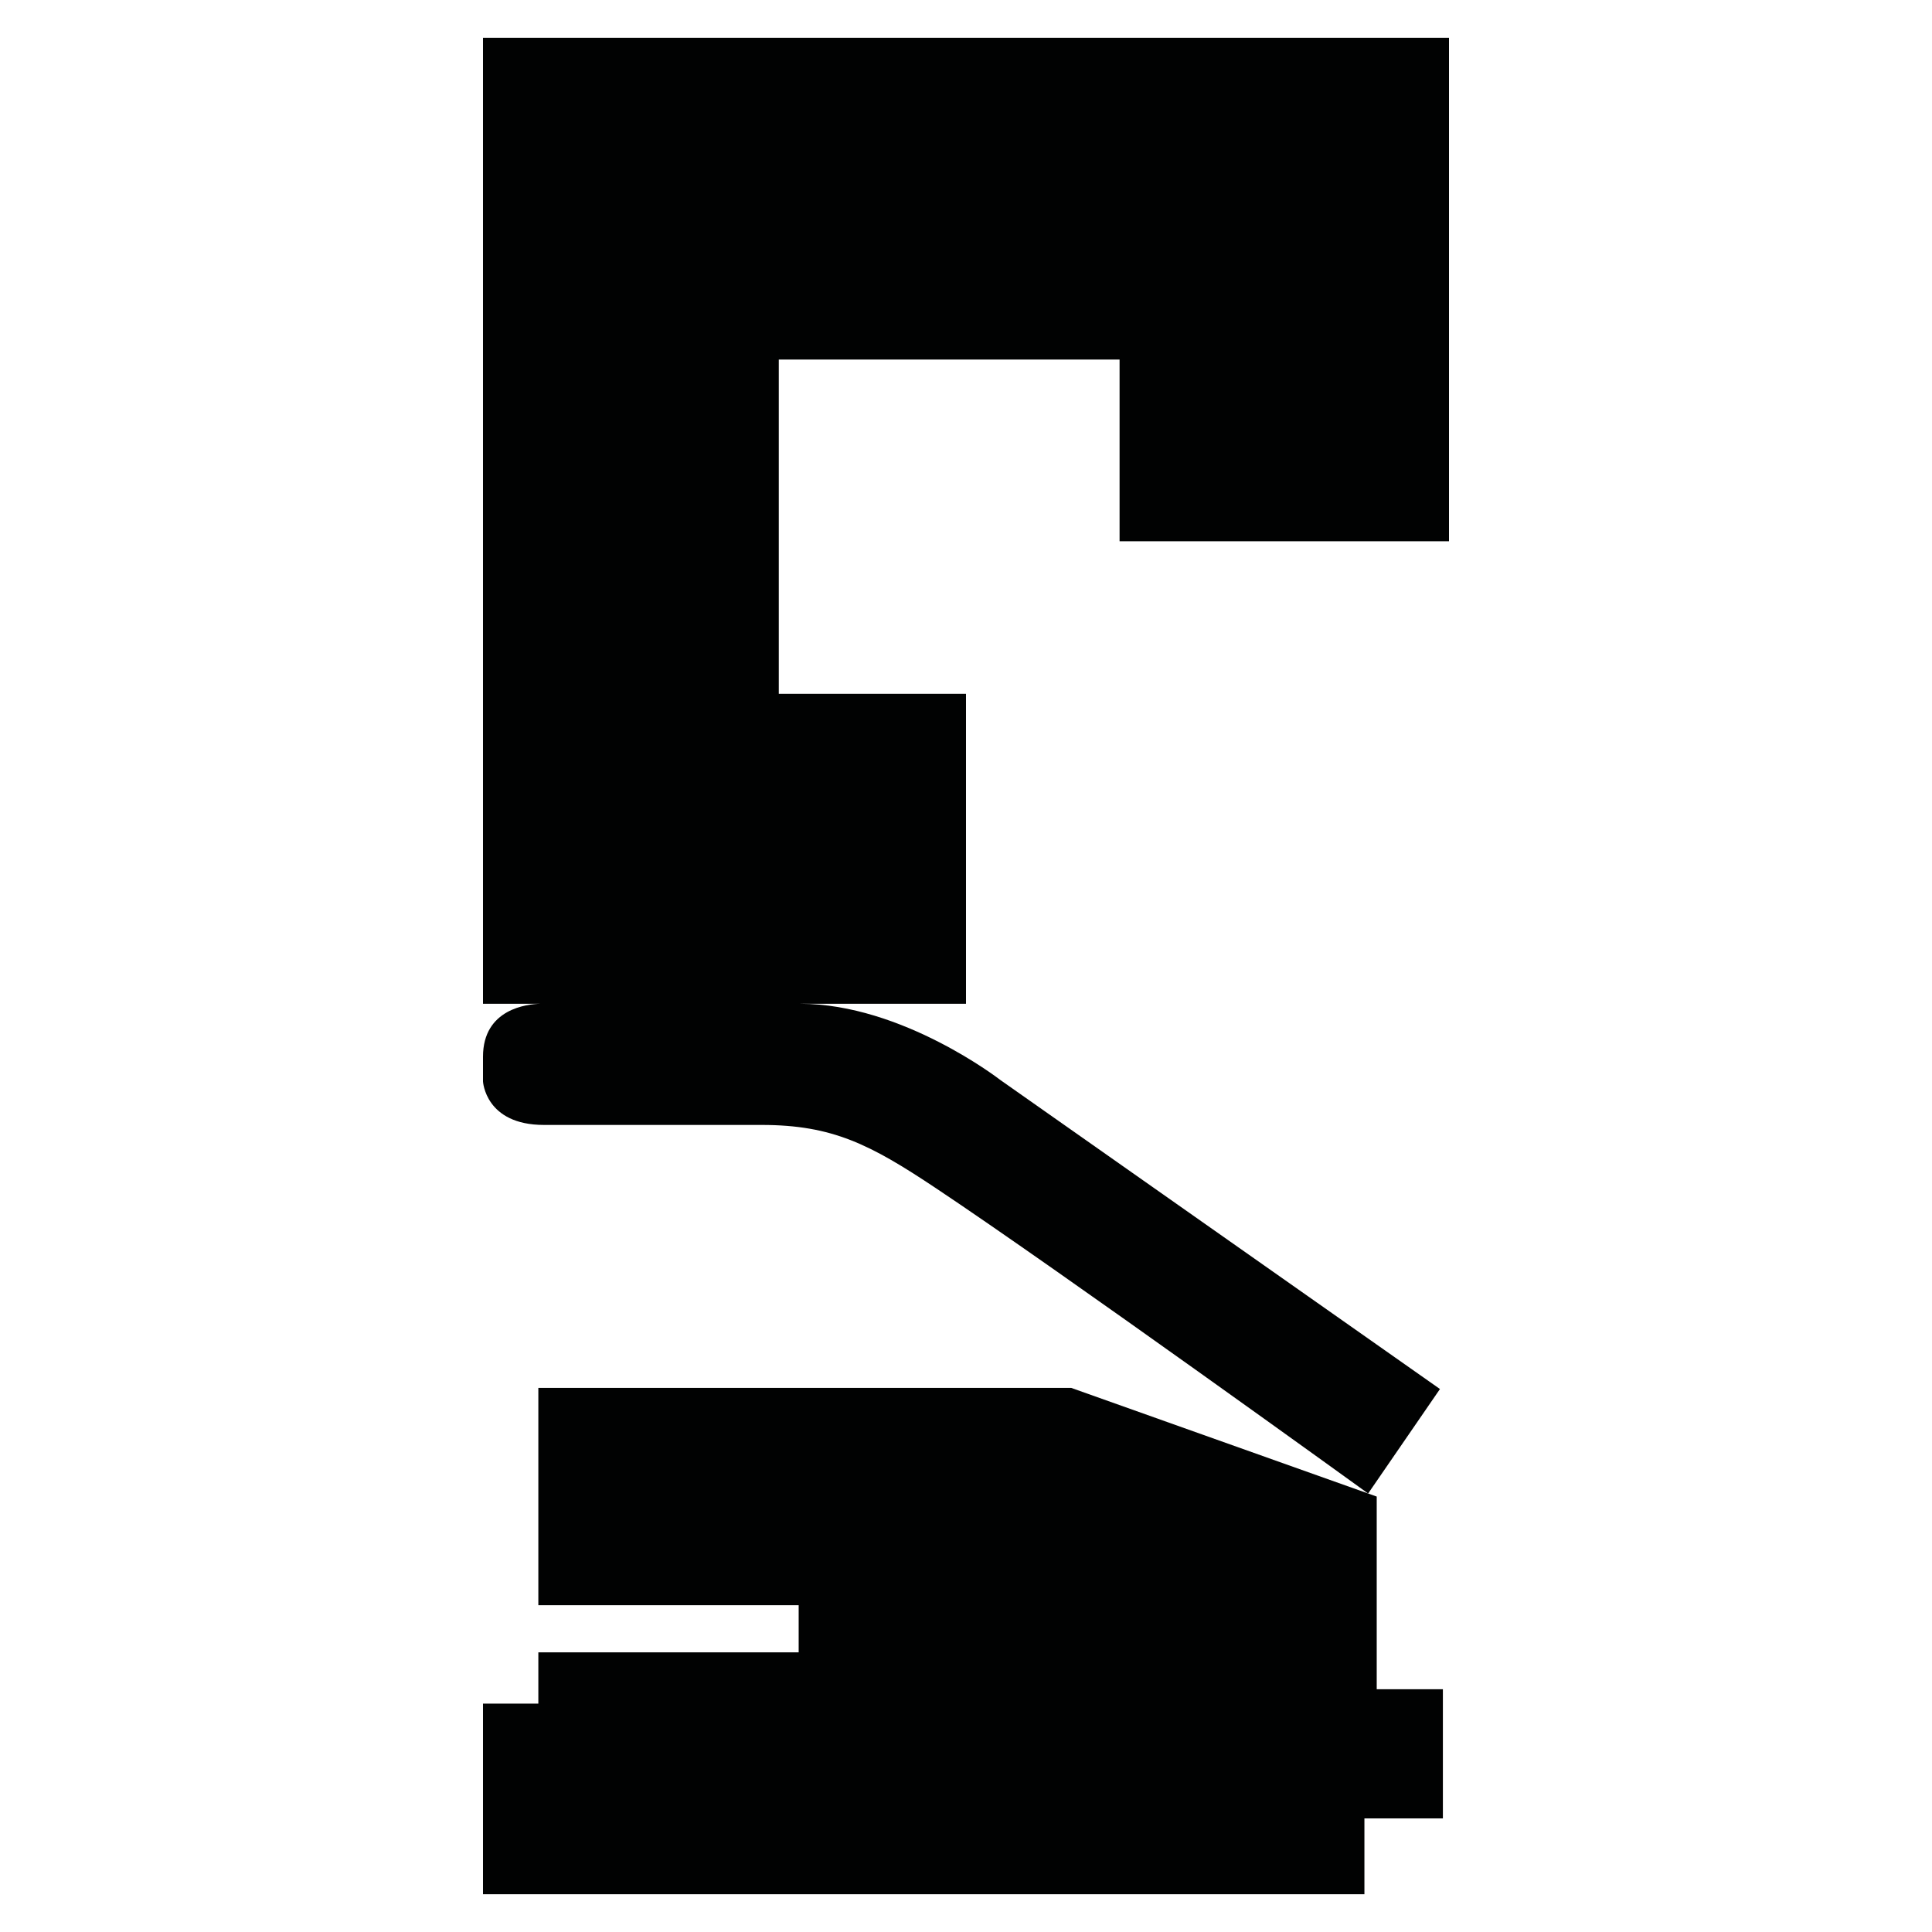<?xml version="1.0" encoding="utf-8"?>
<!-- Generator: Adobe Illustrator 16.0.0, SVG Export Plug-In . SVG Version: 6.00 Build 0)  -->
<!DOCTYPE svg PUBLIC "-//W3C//DTD SVG 1.1//EN" "http://www.w3.org/Graphics/SVG/1.1/DTD/svg11.dtd">
<svg version="1.1" id="Calque_1" xmlns="http://www.w3.org/2000/svg" xmlns:xlink="http://www.w3.org/1999/xlink" x="0px" y="0px"
	 width="1190.551px" height="1190.551px" viewBox="0 0 1190.551 1190.551" enable-background="new 0 0 1190.551 1190.551"
	 xml:space="preserve">
<g>
	<path fill="#010202" d="M297.636,23.277v595.277h35.169c-7.606,0.199-35.169,2.958-35.169,32.636v15.202
		c0,0,1.341,26.825,37.557,26.825c0,0,101.218,0,134.062,0c43.812,0,67.062,12.075,107.362,38.898
		c76.22,50.729,266.464,188.222,266.464,188.222l44.264-64.381L616.41,665.5c0,0-60.355-46.943-123.396-46.943h102.261v-191h-115.36
		v-206h210v112h203V23.277H297.636z"/>
	<polygon fill="#010202" points="848.371,922.223 660.162,855.273 331.741,855.273 331.741,989.167 492.162,989.167 
		492.162,1018.221 331.741,1018.221 331.741,1049.799 297.636,1049.799 297.636,1167.273 840.791,1167.273 840.791,1120.535 
		889.147,1120.535 889.147,1040.955 848.371,1040.955 	"/>
</g>
</svg>
